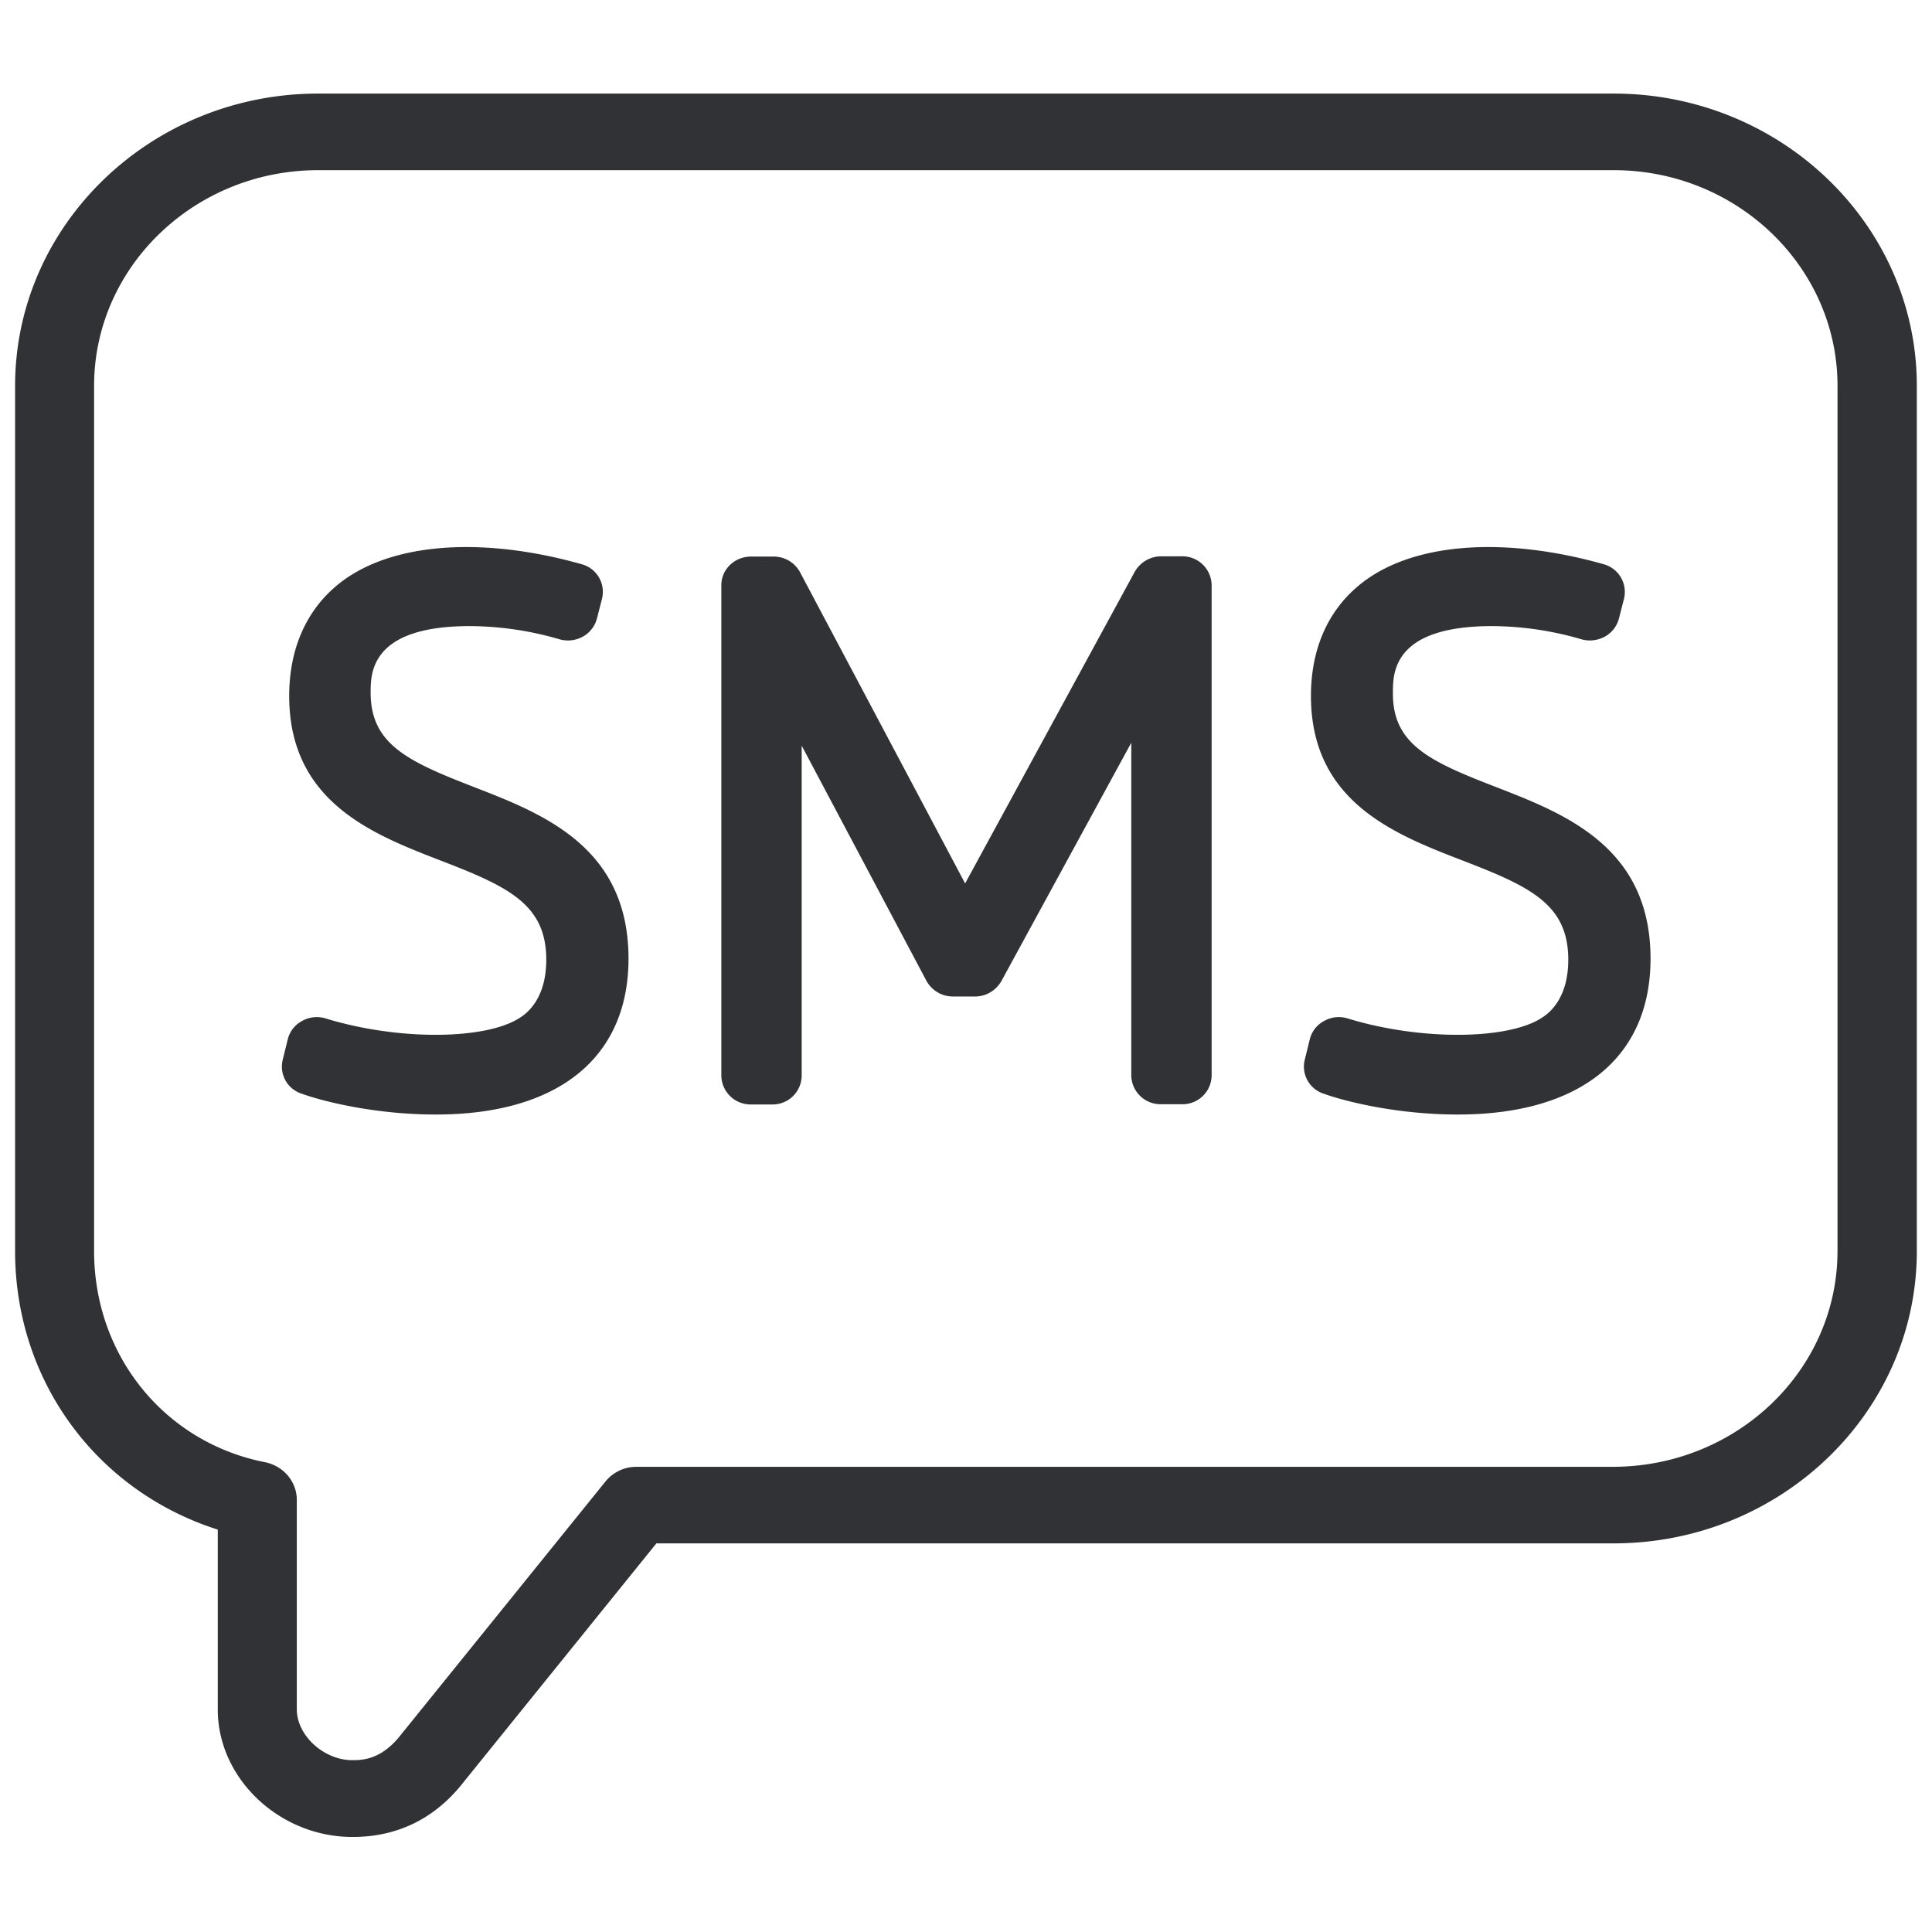 <svg width="64" height="64" viewBox="0 0 64 64" xmlns="http://www.w3.org/2000/svg"><path d="M60.87 41.446V12.781c0-3.935-3.326-7.144-7.413-7.144H10.539c-4.087 0-7.422 3.2-7.422 7.144v28.665c0 3.451 2.33 6.337 5.665 6.992.61.125 1.05.645 1.05 1.246v6.938c0 .869.895 1.685 1.837 1.685.313 0 .959 0 1.613-.843l6.777-8.39a1.318 1.318 0 011.03-.484h32.35c4.105-.009 7.43-3.209 7.43-7.144zM53.457 3.1c5.53 0 10.04 4.338 10.04 9.68v28.666c0 5.343-4.51 9.68-10.04 9.68H21.744l-6.364 7.88c-.942 1.219-2.188 1.846-3.702 1.846-2.42 0-4.464-1.936-4.464-4.221V50.67C3.207 49.397.5 45.749.5 41.446V12.781C.5 7.438 5.009 3.1 10.54 3.1h42.917zM15.684 26.065c2.286.887 5.136 1.98 5.136 5.692 0 3.28-2.33 5.163-6.382 5.163-2.025 0-3.764-.44-4.472-.7a.94.94 0 01-.601-1.111l.17-.69a.941.941 0 01.475-.6.99.99 0 01.78-.081c2.43.744 5.325.708 6.436-.027.332-.207.87-.735.87-1.919 0-1.846-1.273-2.429-3.532-3.298-2.223-.86-4.984-1.936-4.984-5.441 0-1.506.529-2.76 1.533-3.621 1.703-1.461 4.804-1.686 8.148-.744a.948.948 0 01.681 1.147l-.17.663a.963.963 0 01-.466.592 1.023 1.023 0 01-.762.09 10.77 10.77 0 00-2.976-.44c-3.29 0-3.29 1.551-3.29 2.205 0 1.712 1.237 2.277 3.406 3.12zm23.467-7.637a.97.97 0 01.986.95v16.25a.964.964 0 01-.986.951h-.69a.97.97 0 01-.986-.95V24.604L33.172 32.5c-.179.313-.51.51-.87.51h-.734a1 1 0 01-.879-.52l-4.132-7.789v10.936a.964.964 0 01-.986.95h-.69a.97.97 0 01-.986-.95V19.387c0-.529.44-.95.986-.95h.744a.99.99 0 01.878.52l5.468 10.308 5.62-10.326c.18-.314.511-.511.879-.511h.681zm10.389 7.637c2.285.887 5.136 1.98 5.136 5.692 0 3.28-2.33 5.163-6.382 5.163-2.026 0-3.765-.44-4.473-.7a.94.94 0 01-.6-1.111l.17-.69a.941.941 0 01.475-.6.99.99 0 01.78-.081c2.429.744 5.324.708 6.436-.027.331-.207.869-.735.869-1.919 0-1.846-1.273-2.429-3.532-3.298-2.223-.86-4.992-1.936-4.992-5.441 0-1.506.528-2.76 1.541-3.621 1.703-1.461 4.805-1.686 8.148-.744a.953.953 0 01.681 1.147l-.17.663a.963.963 0 01-.466.592c-.233.125-.51.161-.762.09a10.757 10.757 0 00-2.967-.44c-3.29 0-3.29 1.551-3.29 2.205-.017 1.712 1.22 2.277 3.398 3.12z" fill="#313235" fill-rule="nonzero"/></svg>